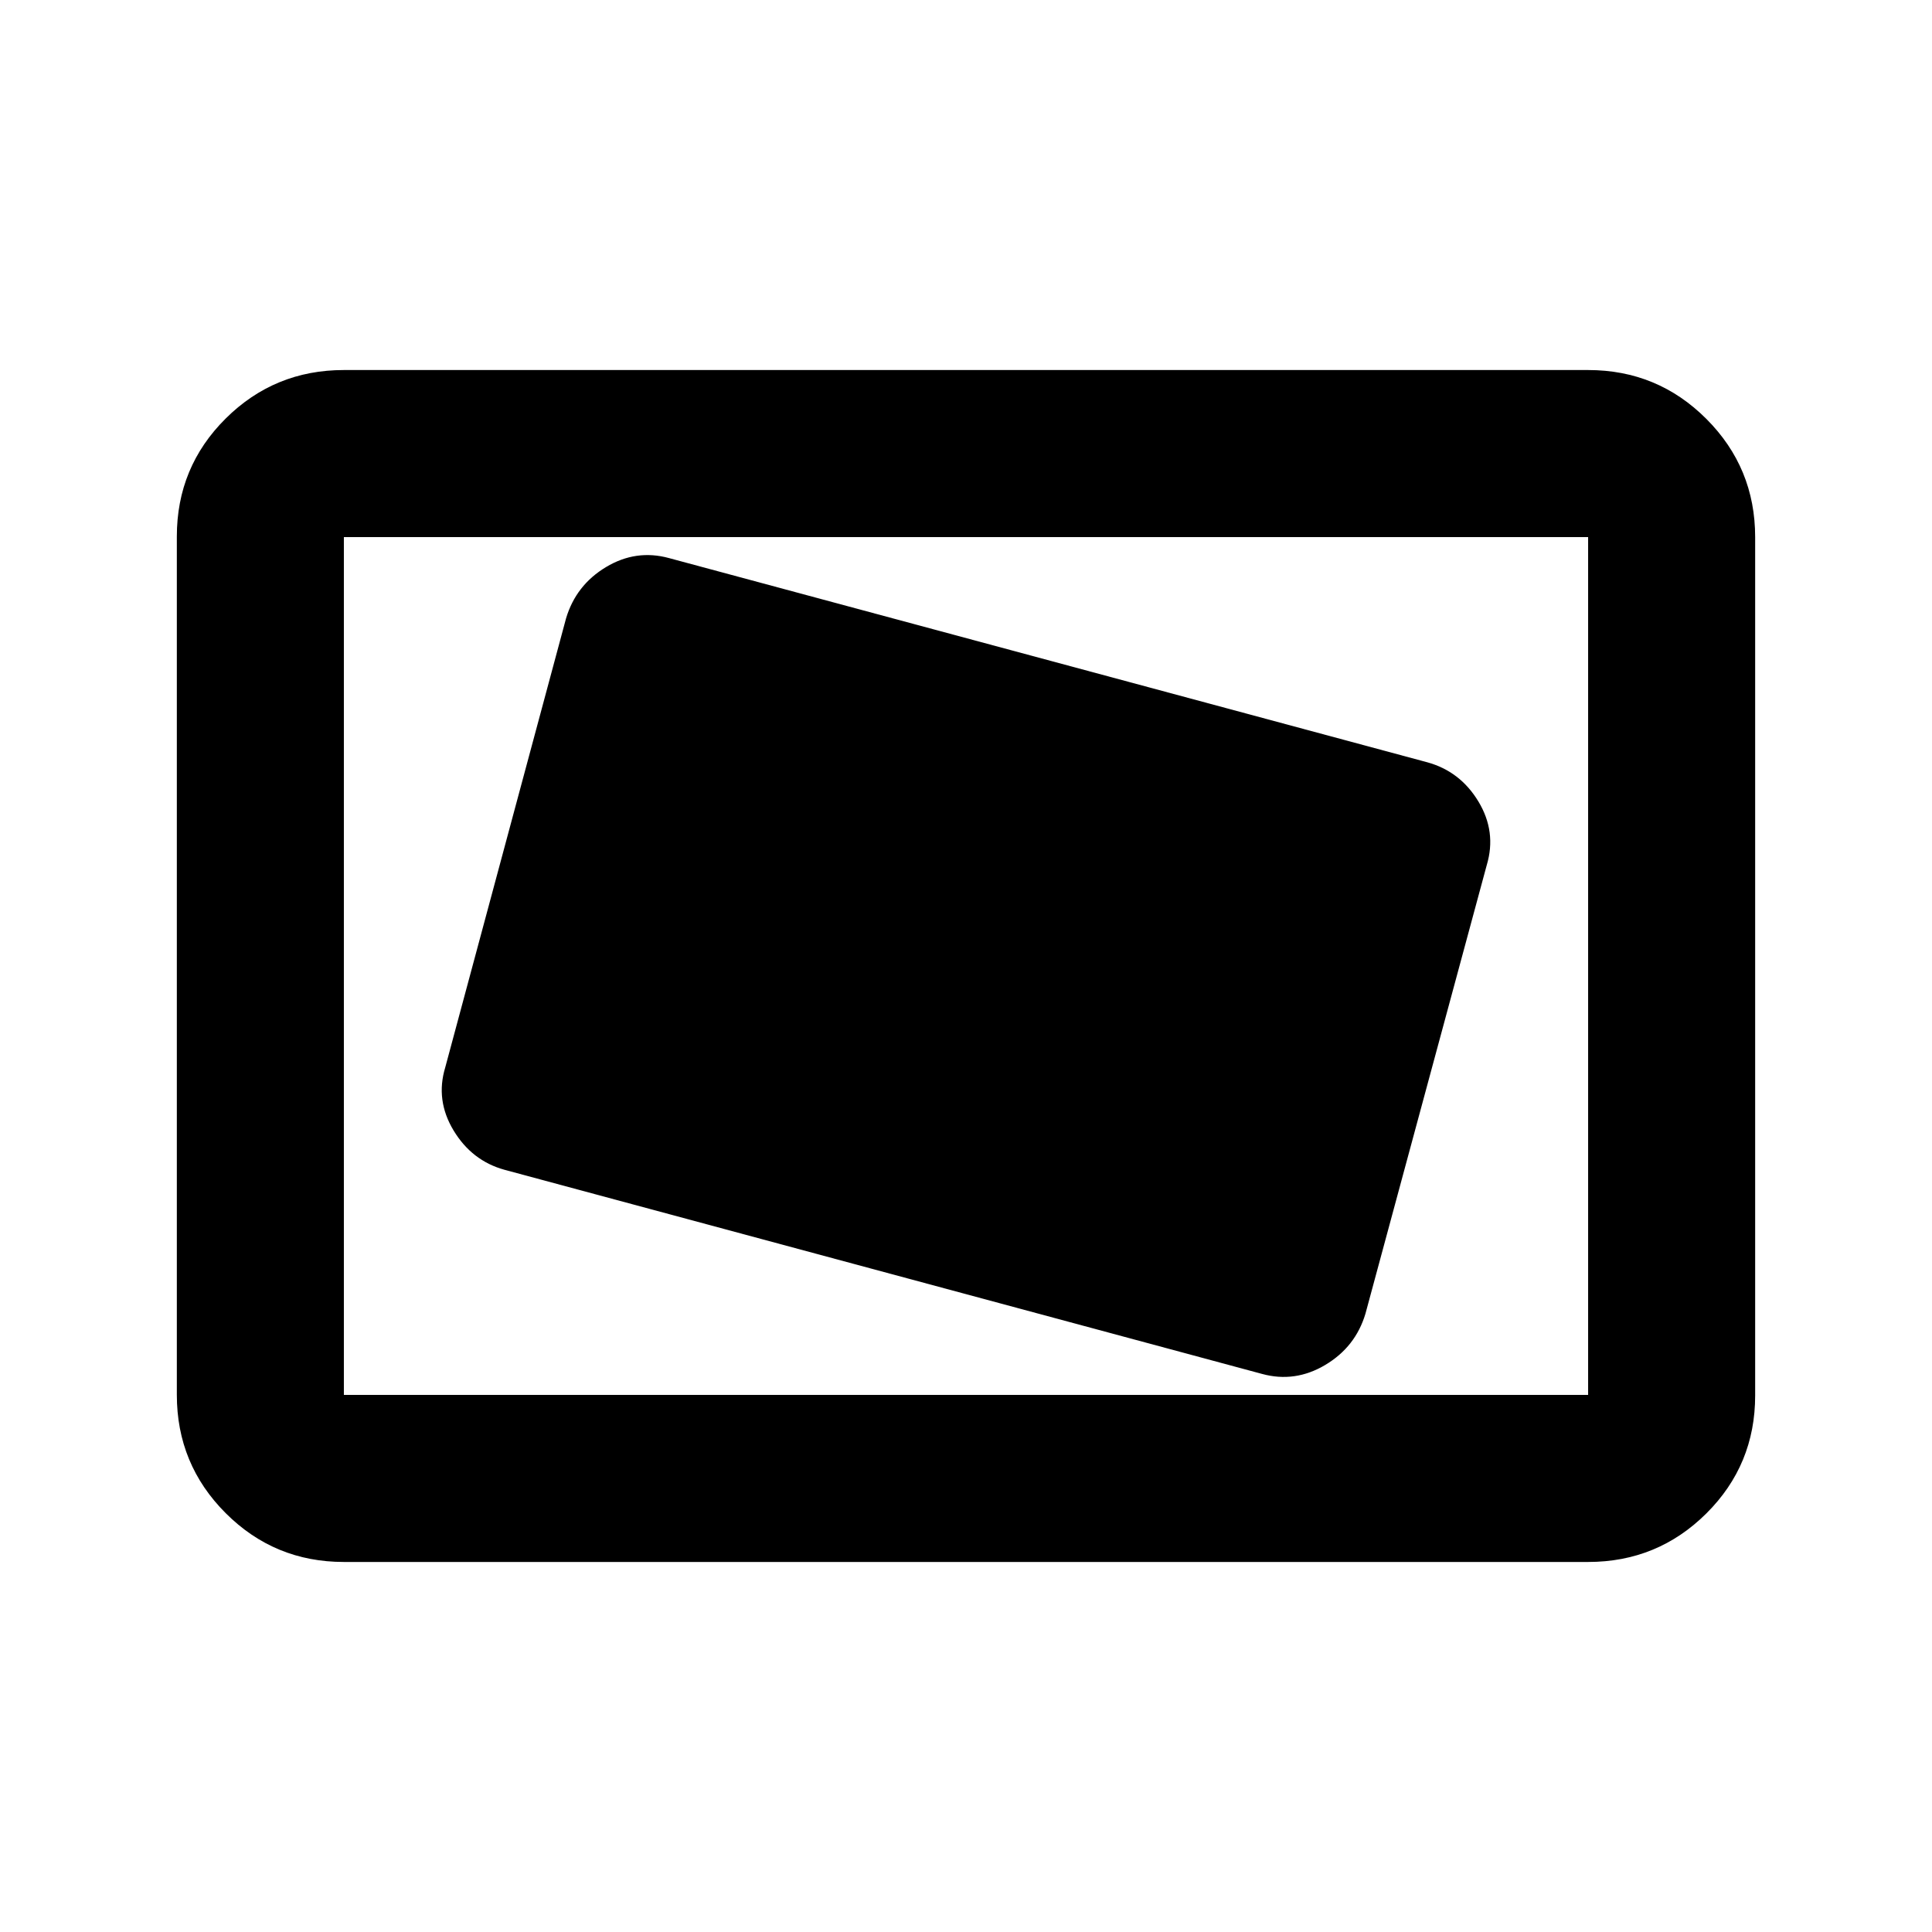<svg xmlns="http://www.w3.org/2000/svg" height="20" viewBox="0 -960 960 960" width="20"><path d="M480-480Zm198.495 172.73 60.271-222.895q4.93-16.531-4.147-31.563-9.076-15.033-25.467-19.511L332.413-682.696q-16.391-4.478-31.304 4.479-14.913 8.956-19.843 25.487l-60.032 223.134q-4.93 16.292 4.147 31.324 9.076 15.033 25.228 19.511l376.5 101.457q16.391 4.478 31.424-4.479 15.032-8.956 19.962-25.487ZM170.87-183.869q-34.483 0-58.742-24.271t-24.259-58.77v-426.504q0-34.499 24.259-58.608 24.259-24.109 58.742-24.109h618.26q34.483 0 58.742 24.271t24.259 58.77v426.504q0 34.499-24.259 58.608-24.259 24.109-58.742 24.109H170.87Zm0-83.001h618.26v-426.26H170.87v426.26Zm0 0v-426.26 426.26Z"/></svg>